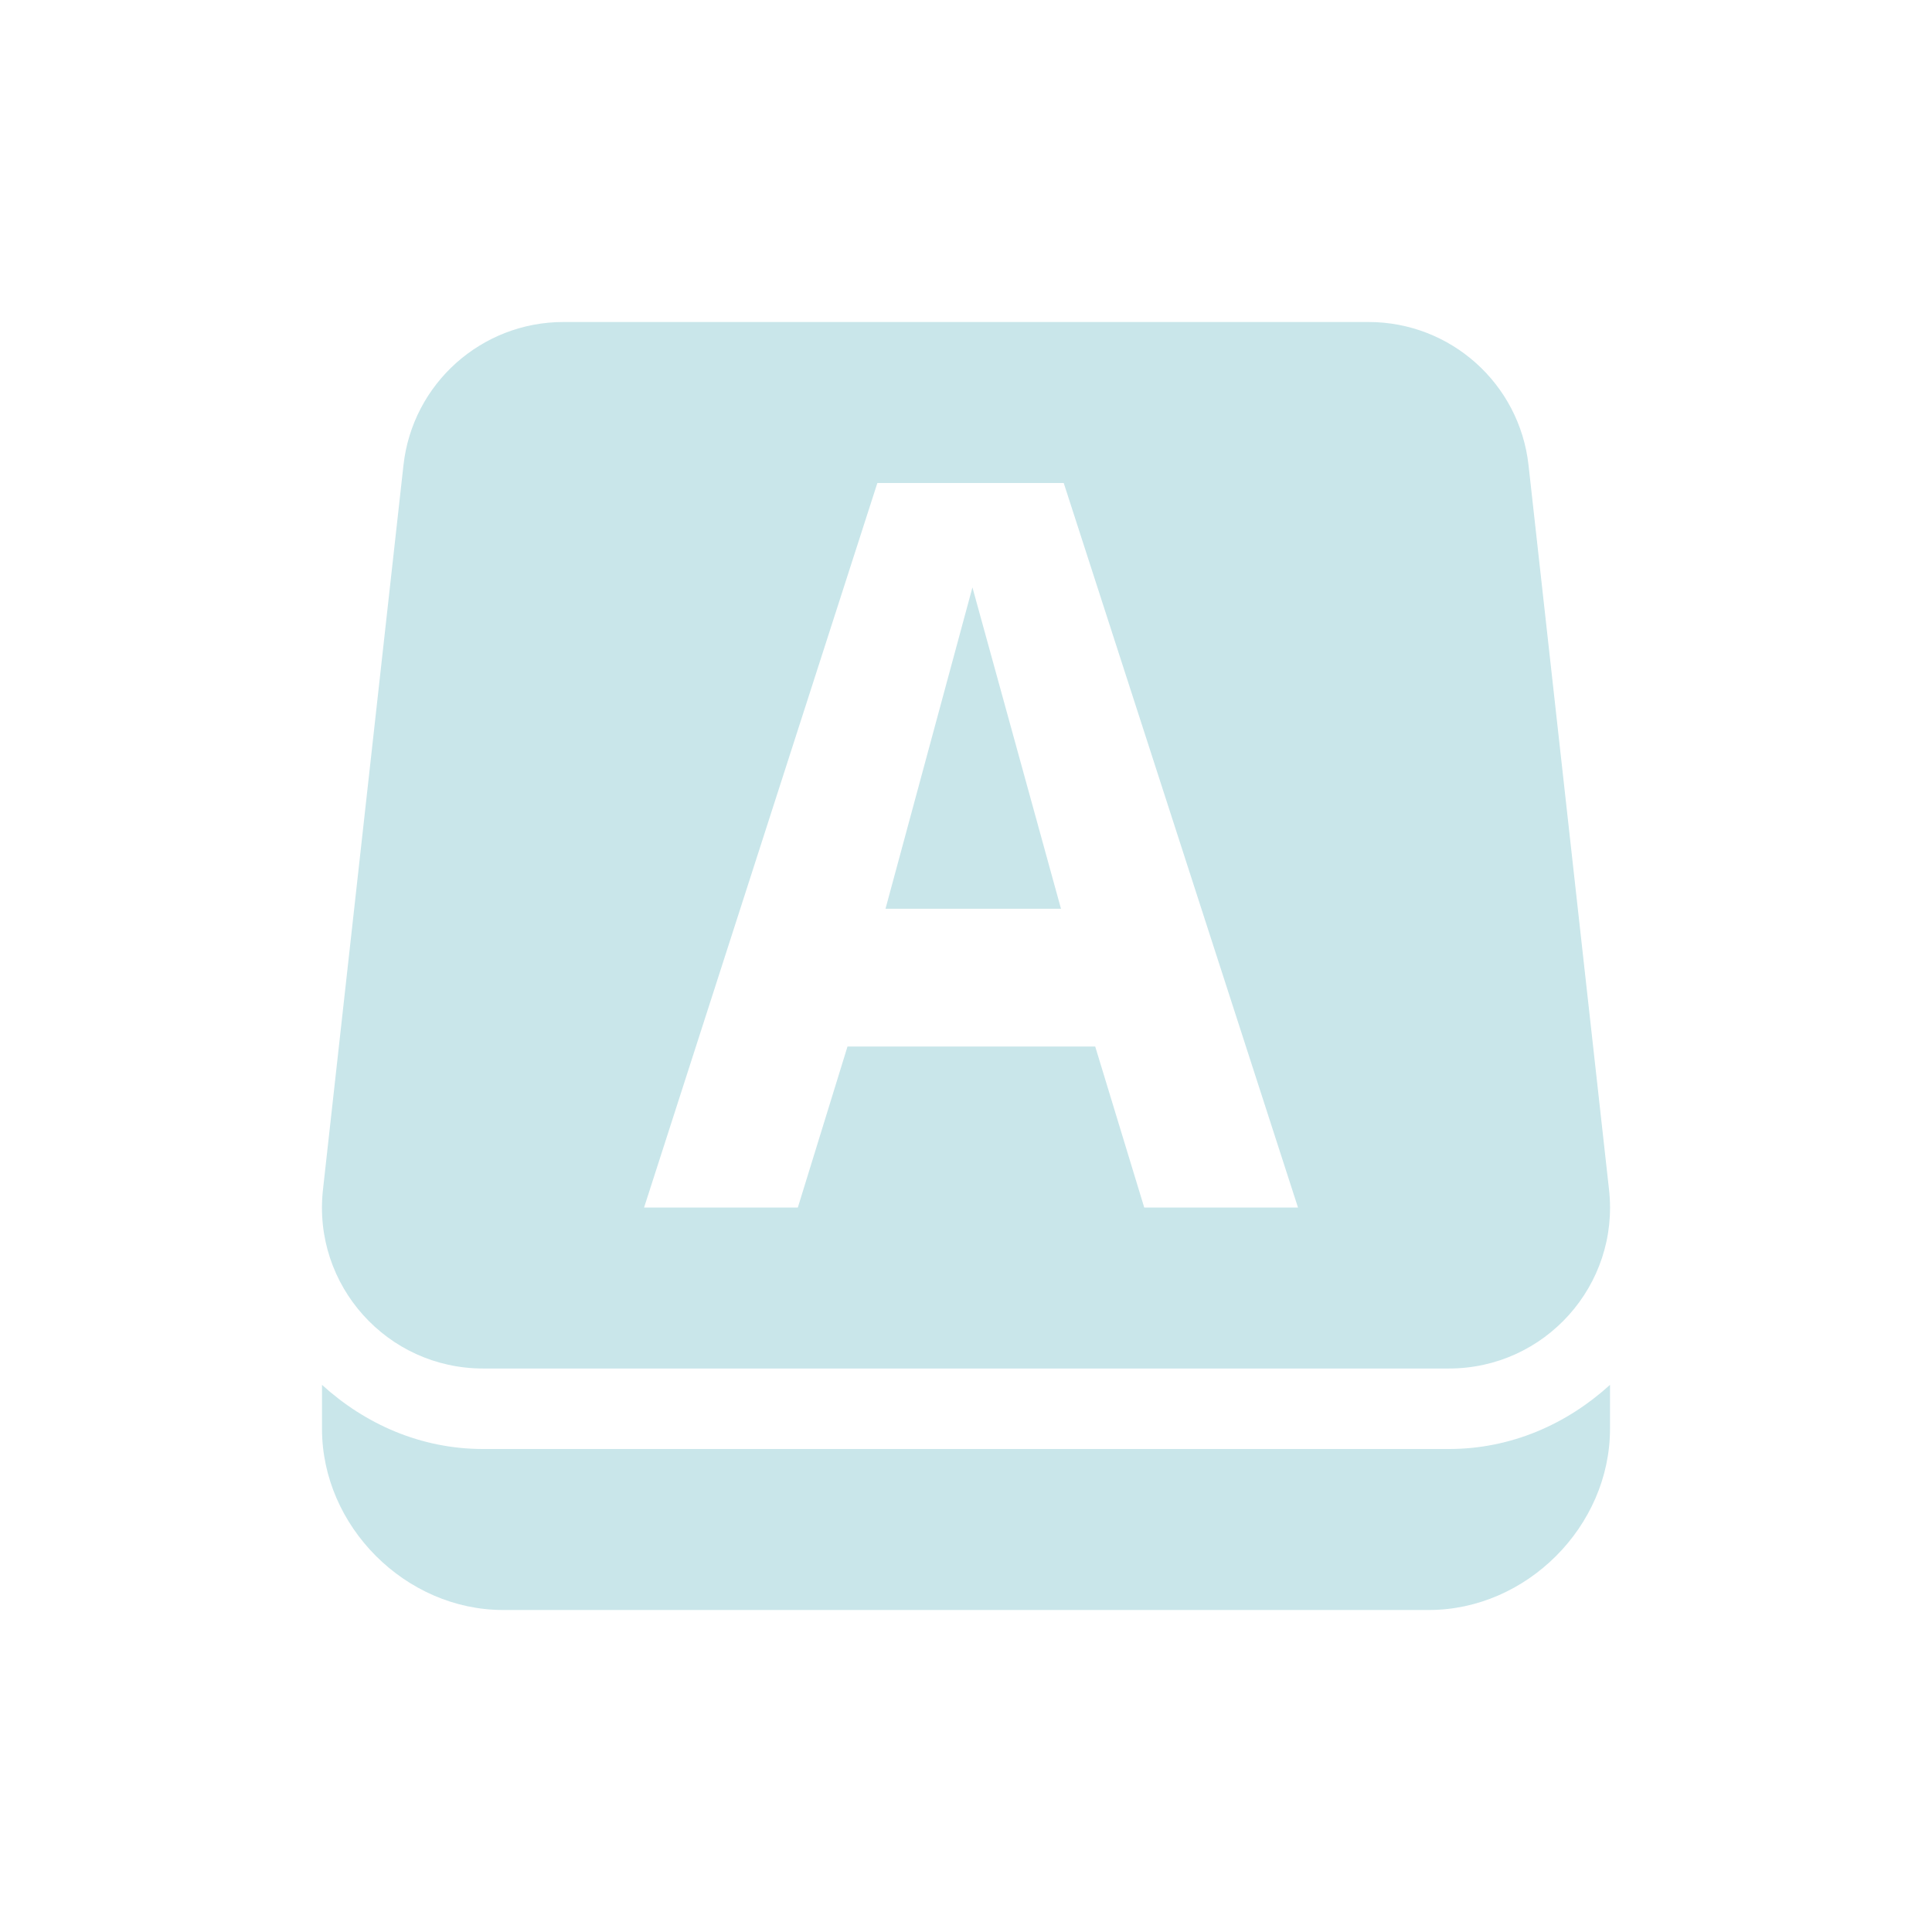 <svg xmlns="http://www.w3.org/2000/svg" width="24" height="24" version="1.1">
 <defs>
  <style id="current-color-scheme" type="text/css">
   .ColorScheme-Text { color:#4bacb7; } .ColorScheme-Highlight { color:#4285f4; }
  </style>
 </defs>
 <g>
  <path style="opacity:0.3;fill:currentColor;fill-rule:evenodd" class="ColorScheme-Text" d="m 4,17.203 0,0.547 c 0,1.212 1.038,2.25 2.25,2.25 l 11.5,0 c 1.212,0 2.25,-1.038 2.25,-2.25 l 0,-0.547 c -0.532,0.485 -1.225,0.797 -2,0.797 L 6,18 c -0.775,0 -1.468,-0.312 -2,-0.797 z M 12.08,7.297 11,11.289 l 2.18,0 z M 10.899,6 l 2.315,0 2.91,9 -1.91,0 -0.609,-2 -3.077,0 -0.617,2 -1.91,0 z M 7,4 c -1.019,-1.709e-4 -1.876,0.766 -1.988,1.779 l -1,9 c -0.132,1.185 0.796,2.221 1.988,2.221 l 12,0 c 1.192,1.4e-5 2.12,-1.036 1.988,-2.221 l -1,-9 C 18.876,4.766 18.02,4 17,4 Z"/>
 </g>
</svg>
